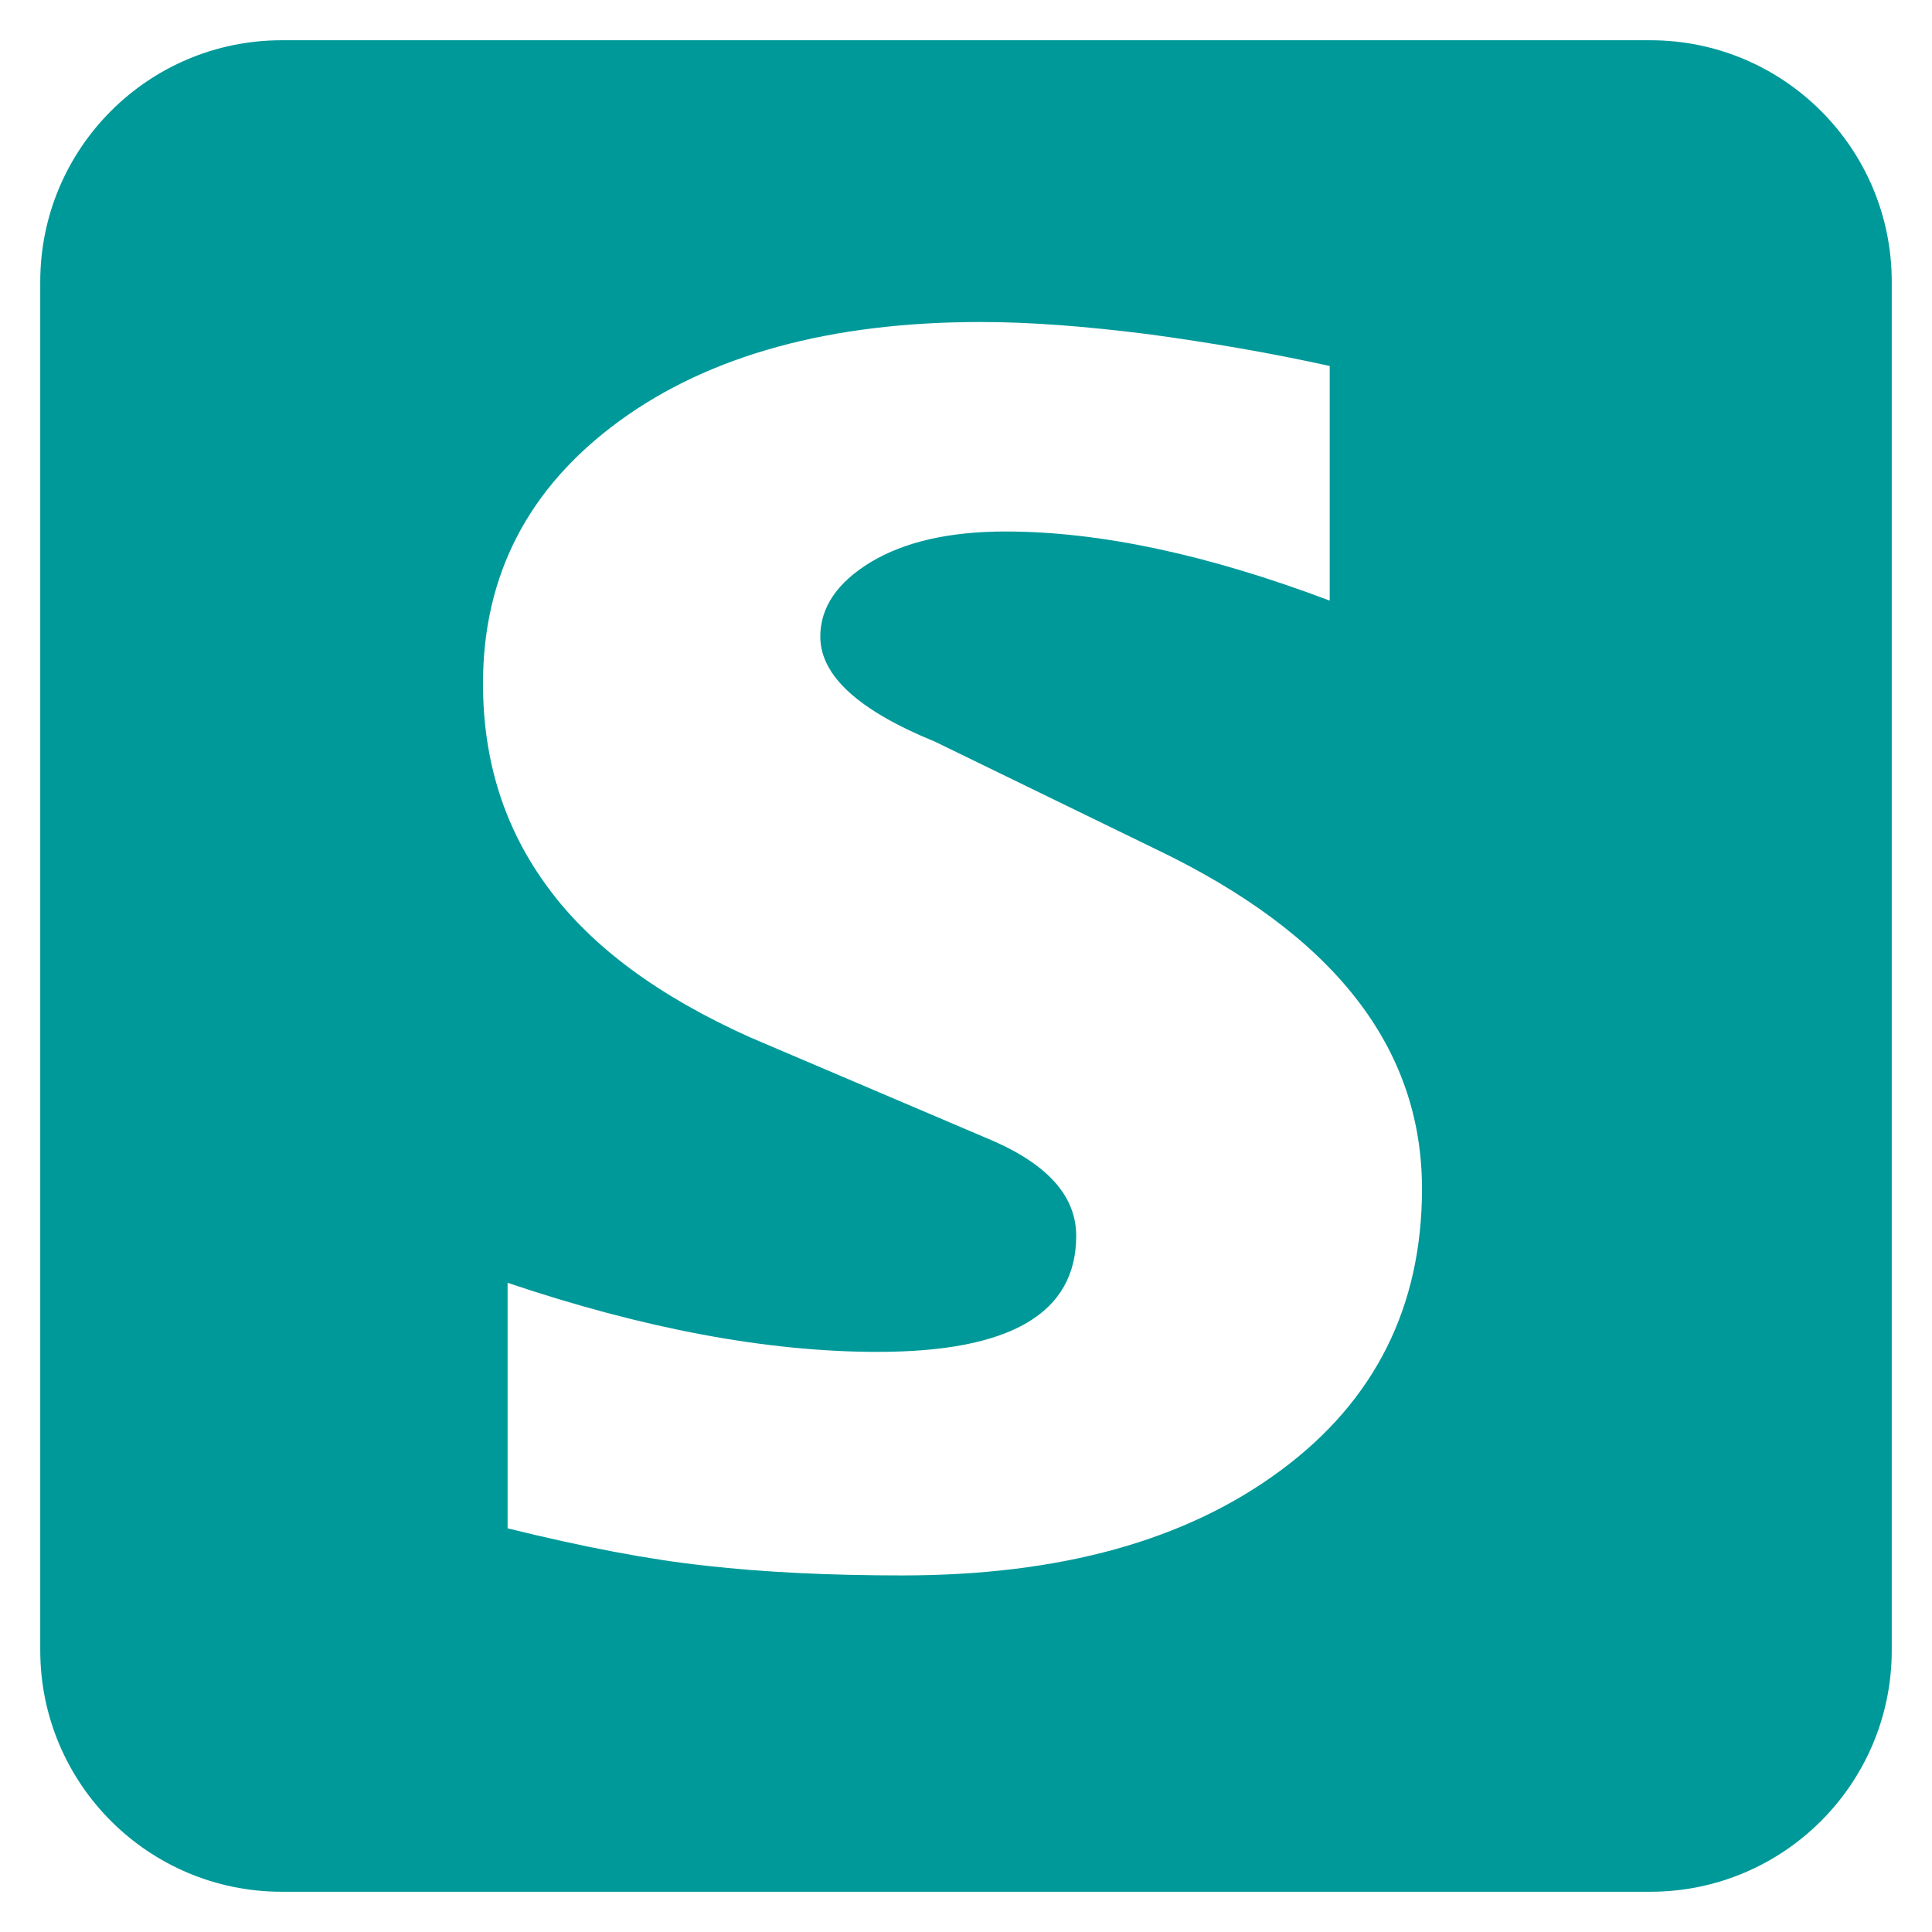 <?xml version="1.0" encoding="UTF-8"?>
<svg width="48px" height="48px" viewBox="0 0 48 48" version="1.1" xmlns="http://www.w3.org/2000/svg" xmlns:xlink="http://www.w3.org/1999/xlink">
    <title>C1B42BF4-2189-4C73-8EF8-F4ED674FB6FE</title>
    <g id="UI-kit" stroke="none" stroke-width="1" fill="none" fill-rule="evenodd">
        <g id="Connectors" transform="translate(-220, -2888)" fill="#009999" fill-rule="nonzero">
            <g id="Connector/zendesk.support-Copy" transform="translate(220, 2888)">
                <path d="M41,1 C44.314,1 47,3.686 47,7 L47,41 C47,44.314 44.314,47 41,47 L7,47 C3.686,47 1,44.314 1,41 L1,7 C1,3.686 3.686,1 7,1 L41,1 Z M24.372,8 C20.638,8 17.631,8.822 15.386,10.461 C13.127,12.113 12,14.285 12,16.982 C12,18.909 12.533,20.596 13.626,22.067 C14.701,23.525 16.371,24.756 18.633,25.771 L18.633,25.771 L24.72,28.365 C26.071,28.971 26.738,29.746 26.738,30.705 C26.738,32.632 25.099,33.587 21.804,33.587 C19.059,33.587 15.992,33.011 12.611,31.871 L12.611,31.871 L12.611,37.971 C14.461,38.427 16.1,38.745 17.541,38.9 C18.982,39.063 20.608,39.141 22.415,39.141 C26.342,39.141 29.47,38.276 31.823,36.529 C34.159,34.8 35.329,32.464 35.329,29.535 C35.329,26.012 33.126,23.207 28.712,21.095 L28.712,21.095 L23.232,18.428 C21.335,17.653 20.38,16.789 20.38,15.816 C20.38,15.085 20.806,14.466 21.64,13.962 C22.475,13.463 23.58,13.205 24.979,13.205 C27.332,13.205 30.016,13.782 33.036,14.922 L33.036,14.922 L33.036,9.093 C31.595,8.774 30.093,8.516 28.545,8.305 C26.979,8.107 25.598,8 24.372,8 Z" id="Combined-Shape"></path>
            </g>
        </g>
    </g>
</svg>